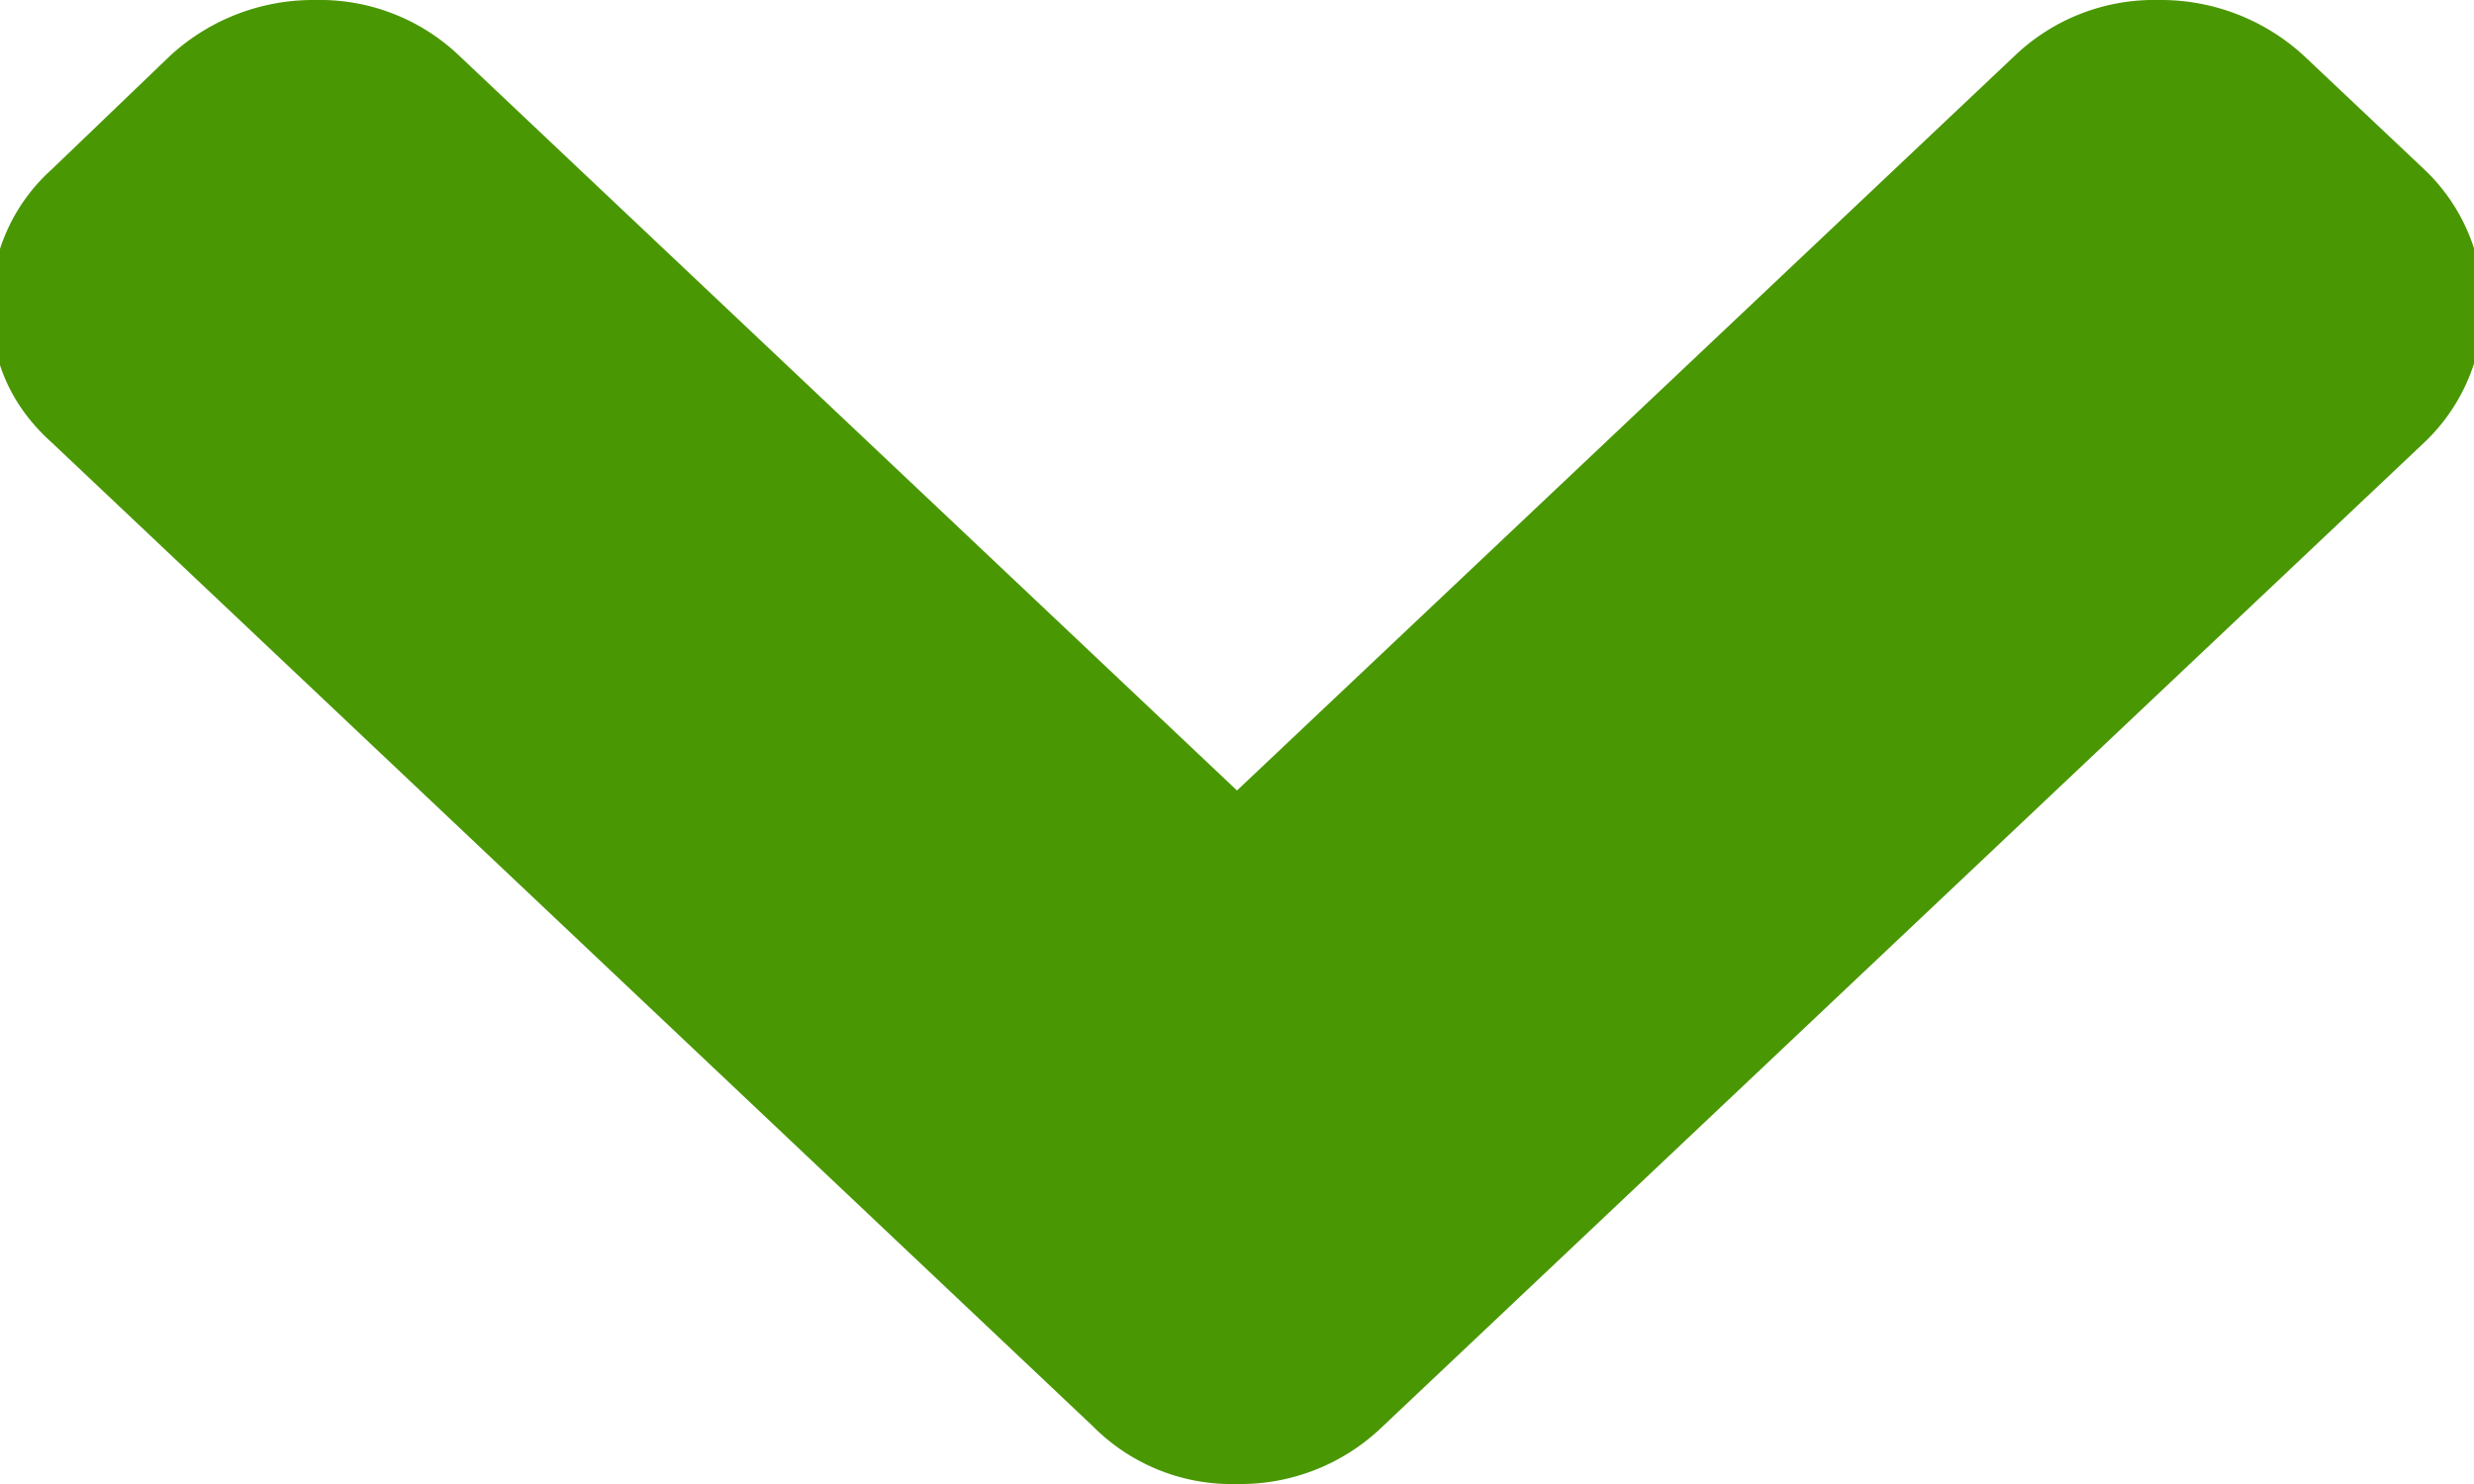 <svg width="10" height="6" xmlns="http://www.w3.org/2000/svg"><path d="M9.798.684L9.313.226A.854.854 0 0 0 8.725 0a.816.816 0 0 0-.582.226L5 3.196 1.857.226A.816.816 0 0 0 1.275 0a.854.854 0 0 0-.588.226L.21.684a.738.738 0 0 0-.246.556c0 .22.082.403.246.55l4.209 3.978A.79.79 0 0 0 5 6a.826.826 0 0 0 .588-.232l4.21-3.978a.76.76 0 0 0 0-1.106z" fill="#4A9704" fill-rule="evenodd"/></svg>
